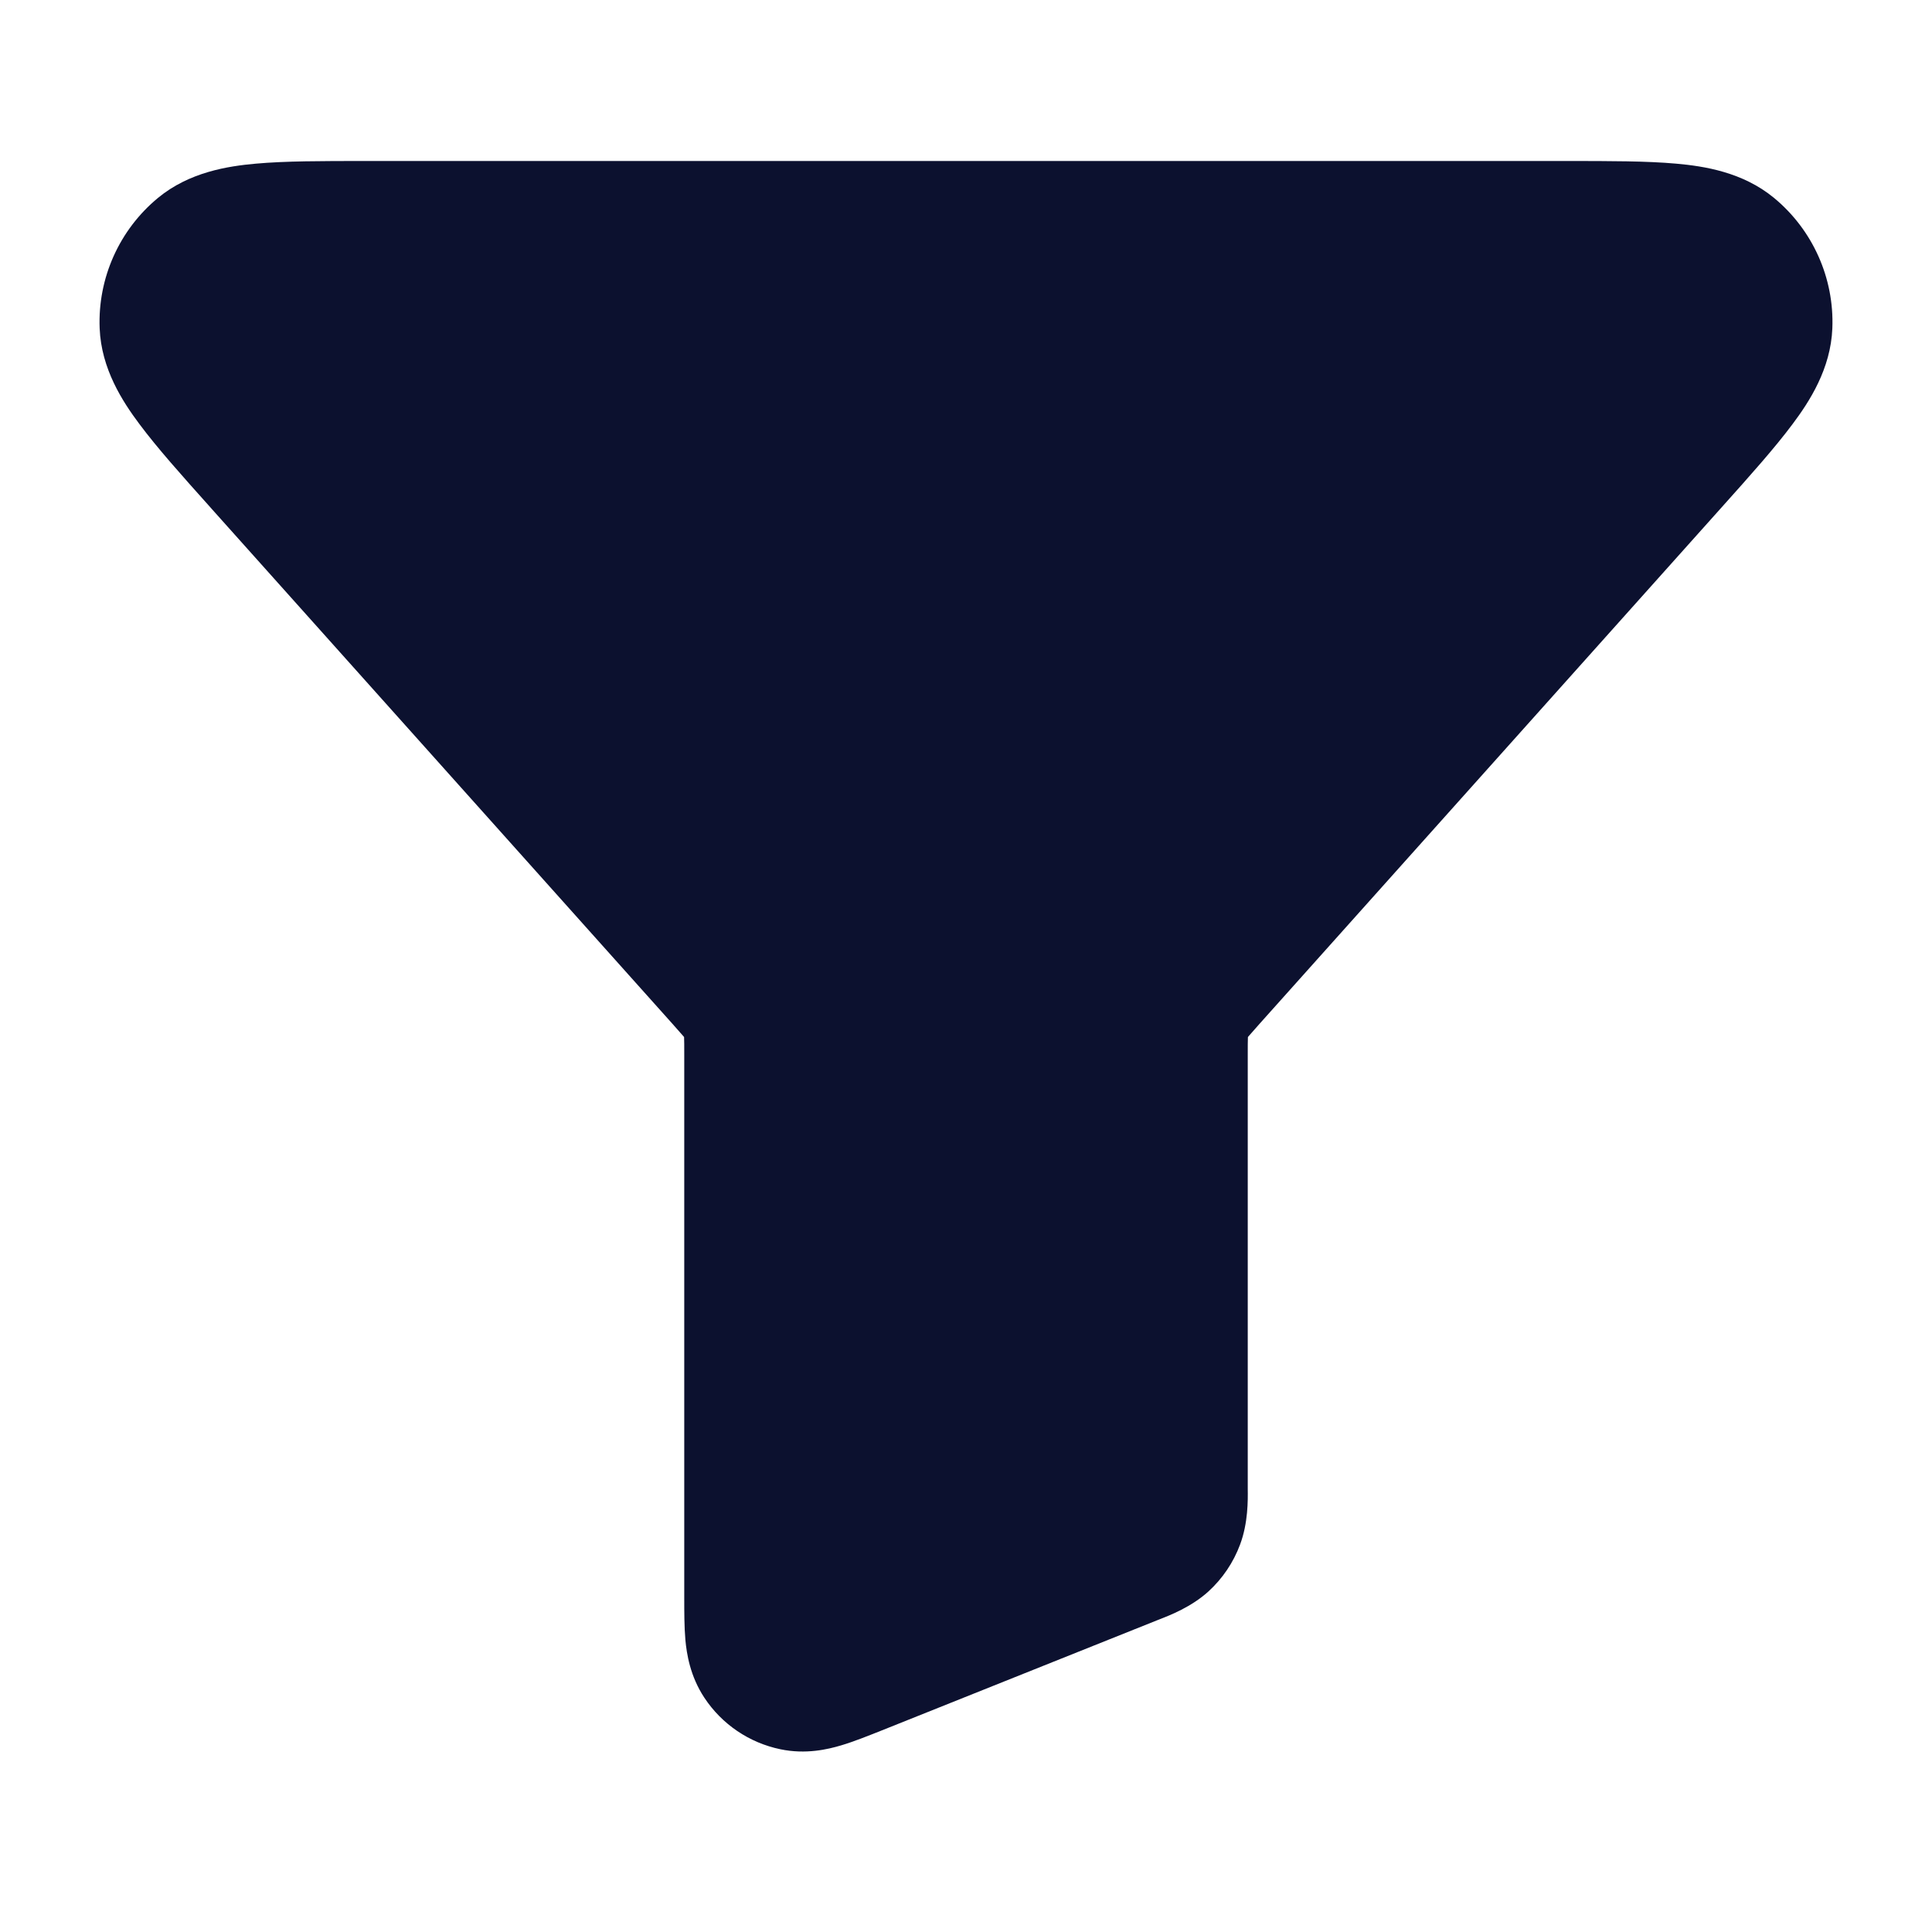 <svg width="24" height="24" viewBox="0 0 24 24" fill="none" xmlns="http://www.w3.org/2000/svg">
<path fill-rule="evenodd" clip-rule="evenodd" d="M4.533 2C4.548 2 4.563 2 4.579 2L19.467 2C19.995 2 20.458 2 20.822 2.033C21.171 2.064 21.649 2.138 22.037 2.458C22.518 2.855 22.787 3.455 22.762 4.079C22.742 4.582 22.478 4.988 22.268 5.268C22.05 5.561 21.742 5.906 21.389 6.3L15.653 12.711C15.572 12.802 15.532 12.847 15.504 12.88L15.502 12.883L15.502 12.886C15.5 12.93 15.5 12.99 15.5 13.111V18.458C15.5 18.469 15.5 18.482 15.5 18.496C15.502 18.634 15.505 18.919 15.405 19.186C15.322 19.41 15.186 19.611 15.009 19.772C14.798 19.963 14.532 20.066 14.404 20.116C14.39 20.121 14.379 20.126 14.368 20.13L10.941 21.501C10.782 21.564 10.606 21.635 10.451 21.681C10.284 21.731 10.011 21.796 9.695 21.73C9.308 21.65 8.968 21.42 8.75 21.09C8.572 20.821 8.53 20.543 8.514 20.37C8.5 20.209 8.5 20.02 8.5 19.848L8.5 13.111C8.5 12.99 8.5 12.93 8.498 12.886L8.498 12.883L8.496 12.88C8.468 12.847 8.428 12.802 8.347 12.711L2.641 6.334C2.631 6.322 2.621 6.311 2.611 6.3C2.258 5.906 1.95 5.561 1.732 5.268C1.522 4.988 1.258 4.582 1.238 4.079C1.213 3.455 1.482 2.855 1.963 2.458C2.351 2.138 2.829 2.064 3.178 2.033C3.542 2 4.005 2 4.533 2Z" fill="#0c112f"/>
</svg>
